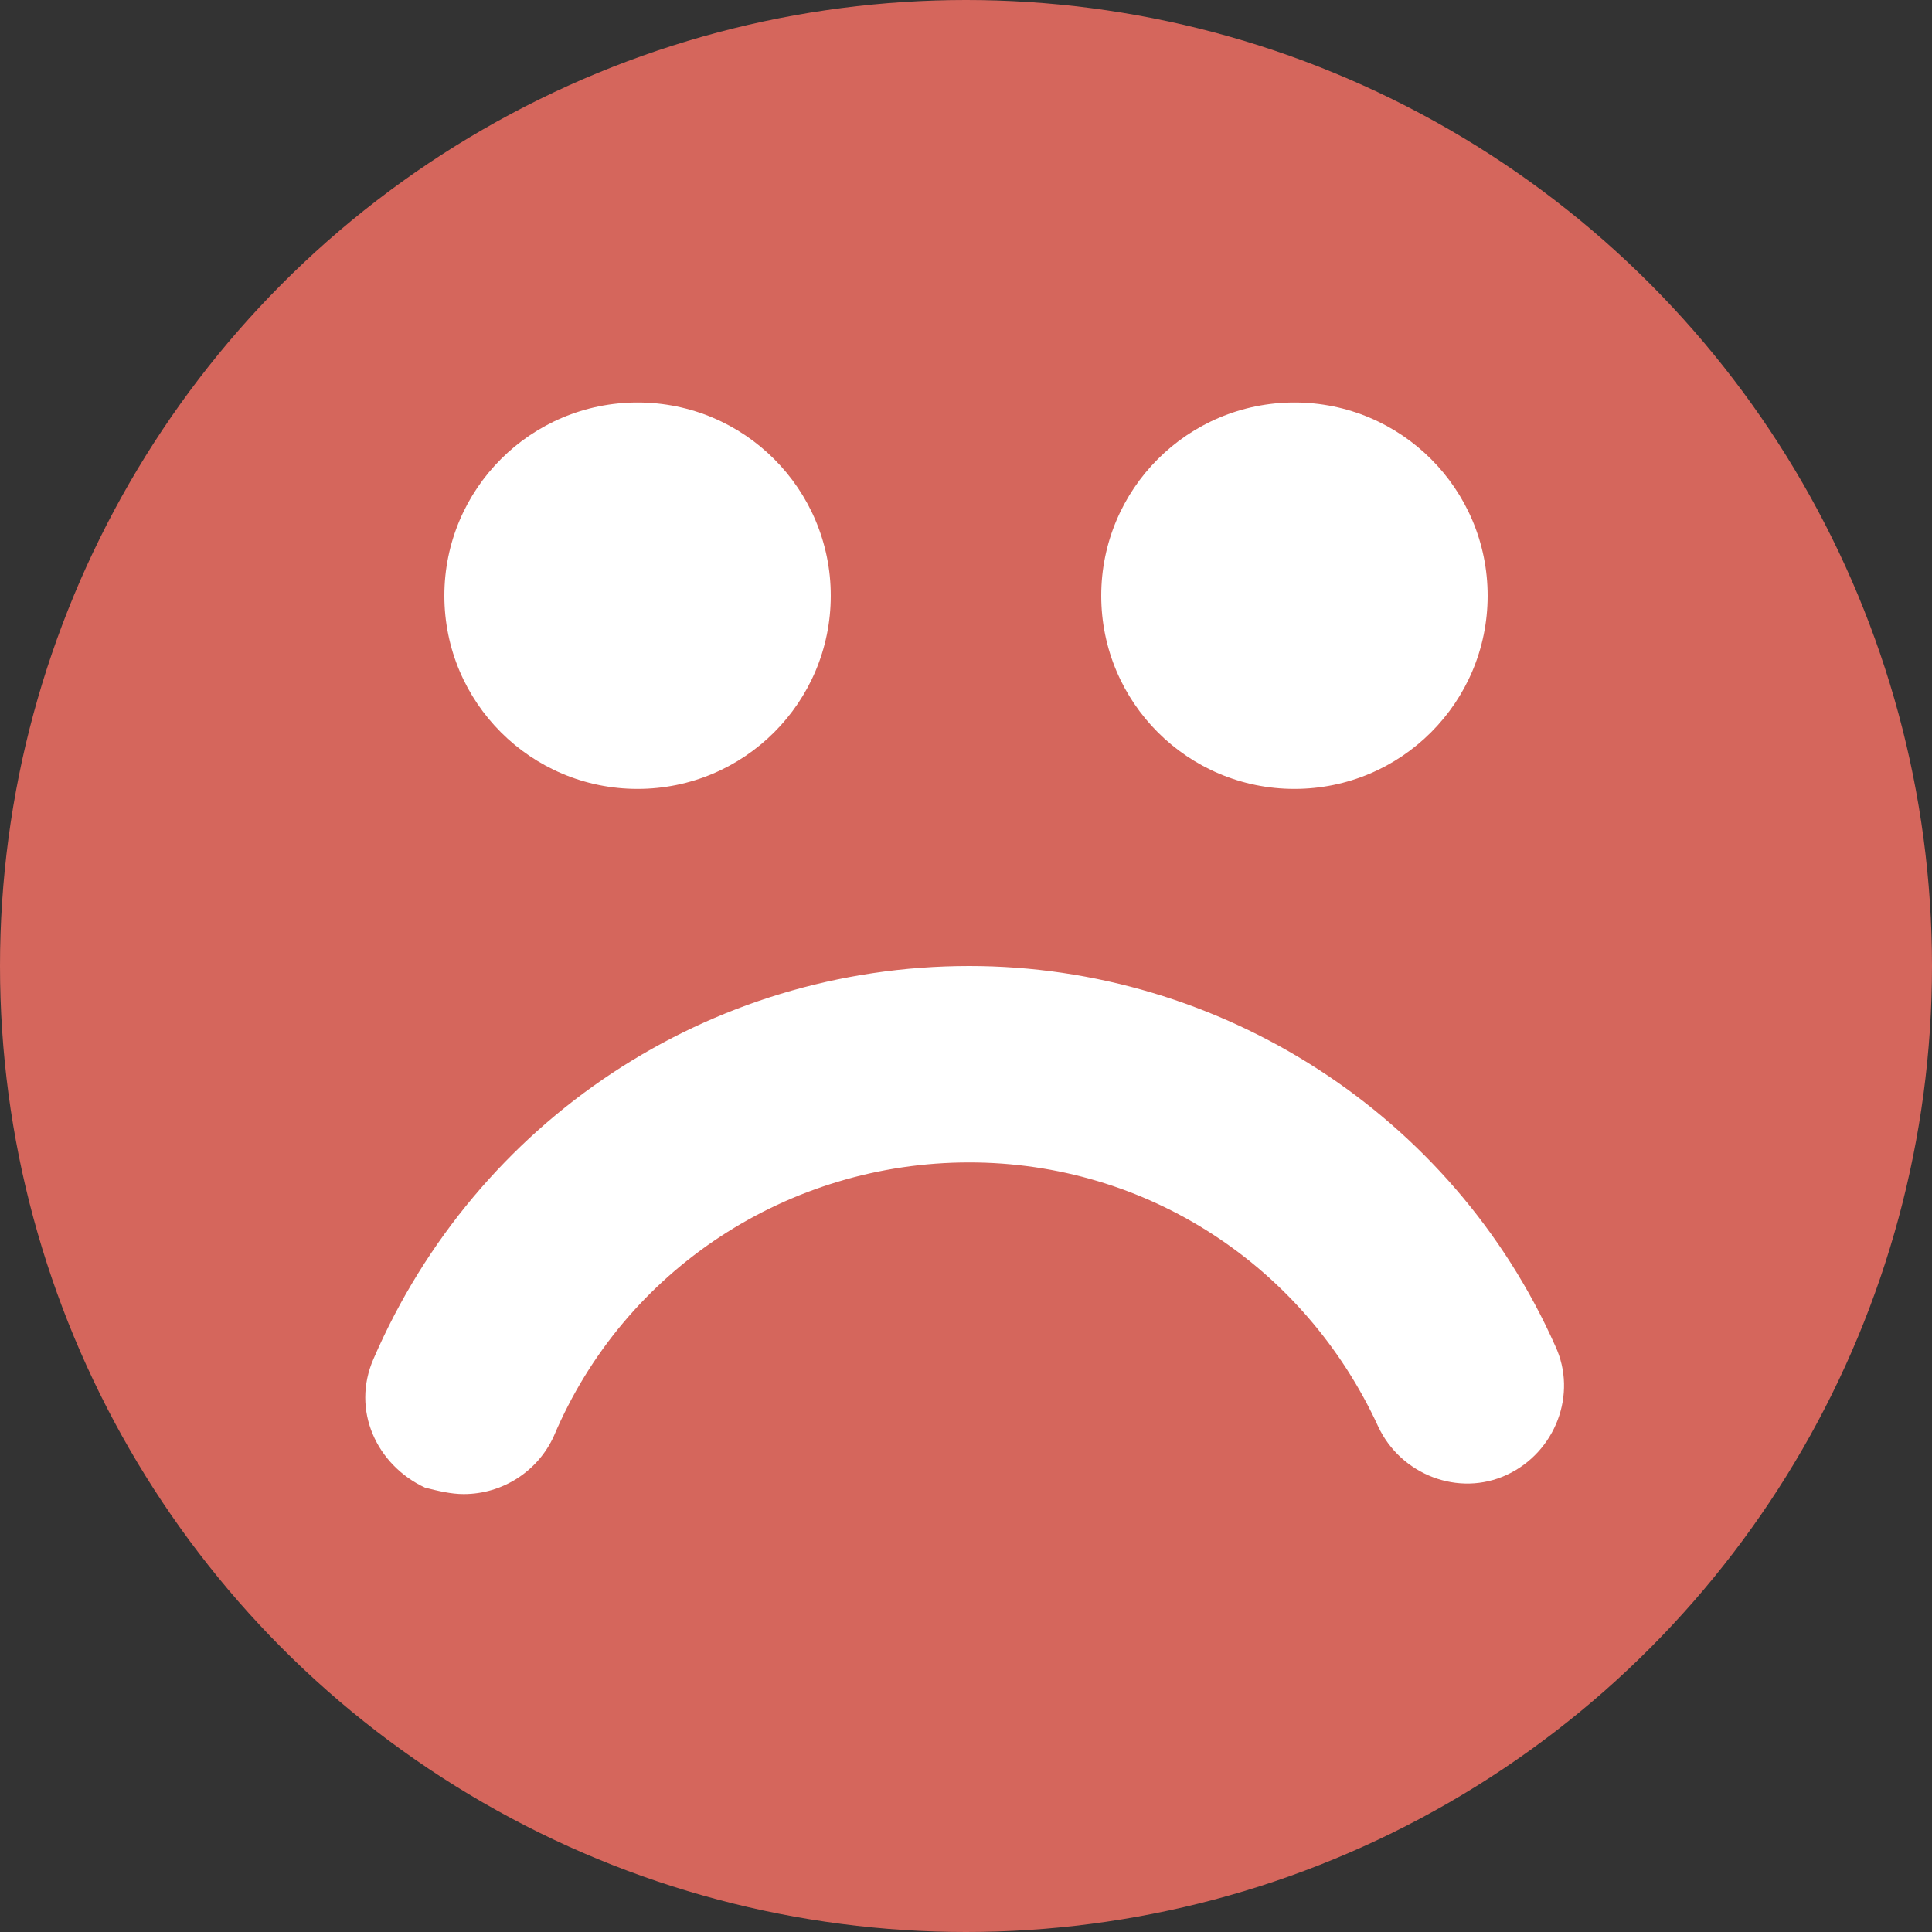 <?xml version="1.0" encoding="utf-8"?>
<!-- Generator: Adobe Illustrator 26.5.3, SVG Export Plug-In . SVG Version: 6.00 Build 0)  -->
<svg version="1.1" id="圖層_1" xmlns="http://www.w3.org/2000/svg" xmlns:xlink="http://www.w3.org/1999/xlink" x="0px" y="0px"
	 viewBox="0 0 60 60" style="enable-background:new 0 0 60 60;" xml:space="preserve">
<rect x="0" y="0" width="60" height="60" fill="#333333" stroke="none"/>
<style type="text/css">
	.st0{fill:#D5665C;}
	.st1{fill:#FFFFFF;}
</style>
<circle class="st0" cx="30" cy="30" r="30"/>
<g>
	<path class="st1" d="M14.4,46.4c-0.4,0-0.8-0.1-1.2-0.2c-1.5-0.7-2.3-2.4-1.6-4C14.8,34.8,22,30,30.1,30c7.8,0,15,4.6,18.2,11.8
		c0.7,1.5,0,3.3-1.5,4c-1.5,0.7-3.3,0-4-1.5c-2.3-5-7.2-8.2-12.7-8.2c-5.6,0-10.7,3.3-12.9,8.5C16.7,45.7,15.6,46.4,14.4,46.4z"/>
	<g>
		<circle class="st1" cx="19.8" cy="18.5" r="6"/>
		<circle class="st1" cx="40.2" cy="18.5" r="6"/>
	</g>
</g>
</svg>
